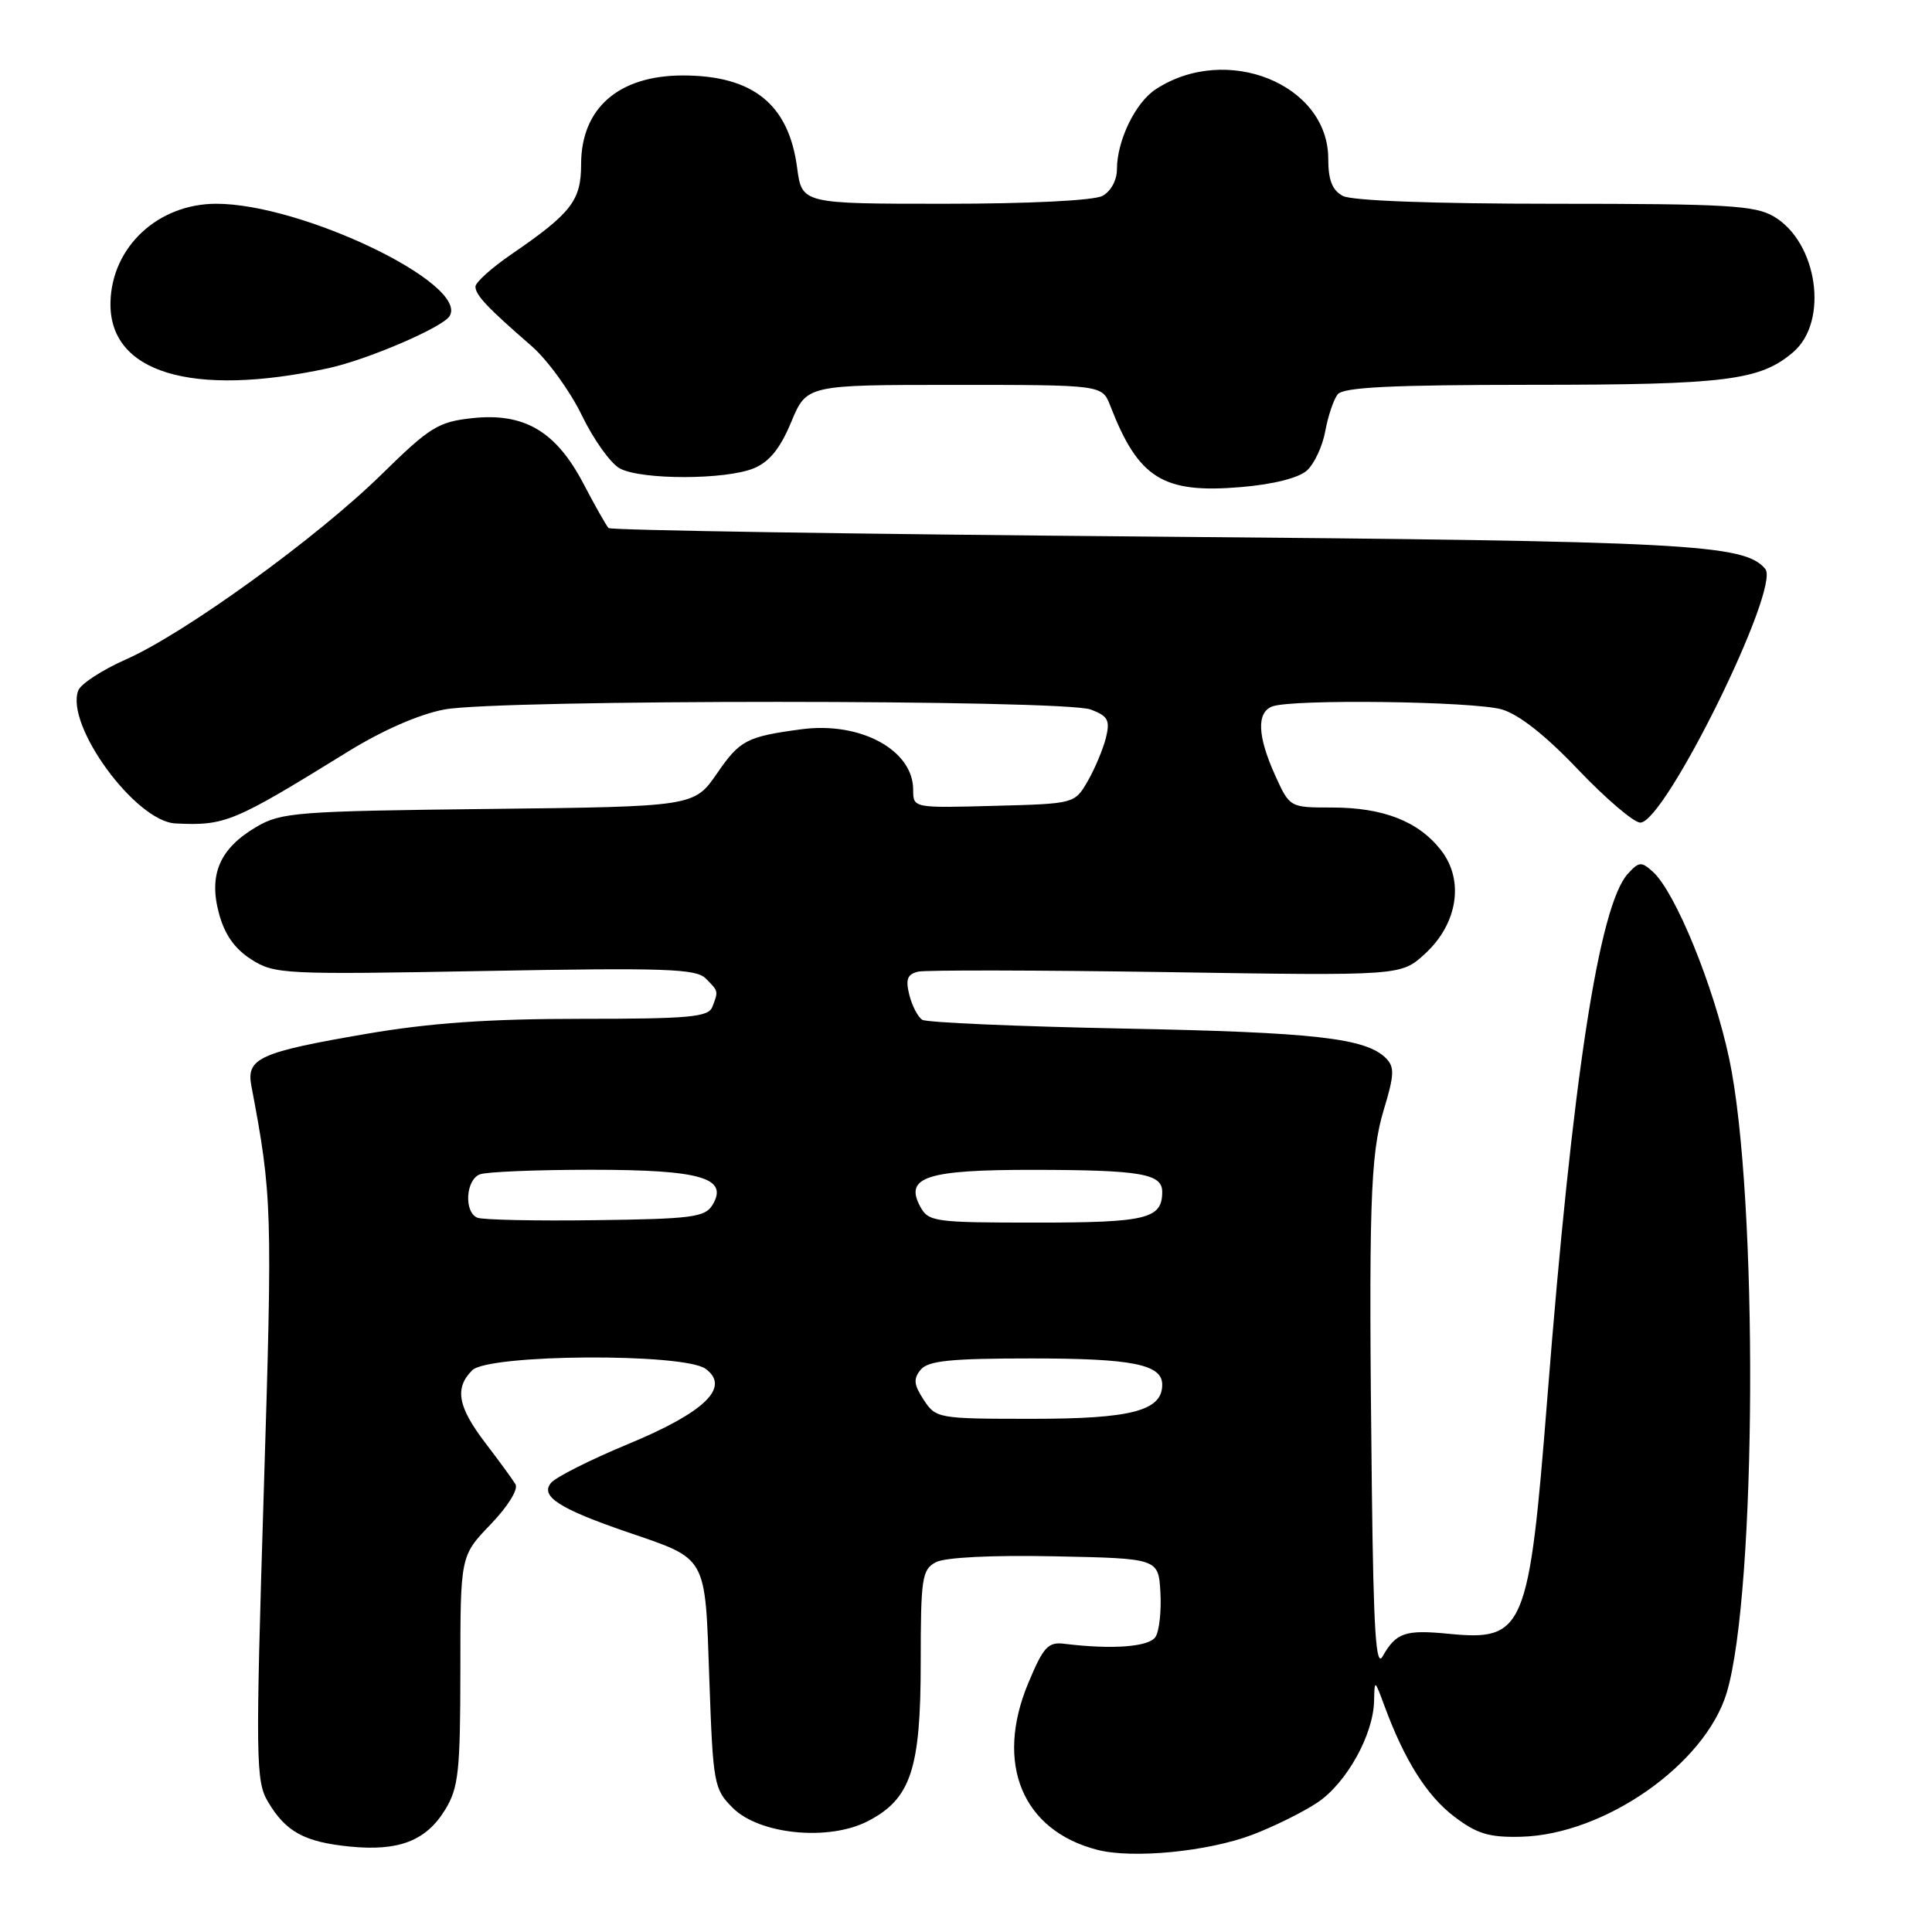<?xml version="1.0" encoding="UTF-8" standalone="no"?>
<!DOCTYPE svg PUBLIC "-//W3C//DTD SVG 1.1//EN" "http://www.w3.org/Graphics/SVG/1.1/DTD/svg11.dtd" >
<svg xmlns="http://www.w3.org/2000/svg" xmlns:xlink="http://www.w3.org/1999/xlink" version="1.1" viewBox="0 0 256 256">
 <g >
 <path fill="currentColor"
d=" M 165.96 243.11 C 168.85 242.01 172.75 240.07 174.62 238.81 C 178.43 236.23 181.96 229.89 182.07 225.43 C 182.14 222.50 182.14 222.50 183.45 226.05 C 186.09 233.22 189.07 237.95 192.67 240.69 C 195.69 242.99 197.29 243.48 201.52 243.38 C 212.61 243.11 225.95 233.77 228.80 224.29 C 232.78 210.98 232.99 158.41 229.12 140.25 C 227.08 130.66 222.00 118.22 219.03 115.53 C 217.49 114.13 217.17 114.16 215.69 115.79 C 211.88 120.00 208.37 142.83 205.03 185.24 C 202.60 215.99 201.99 217.46 192.00 216.49 C 186.16 215.92 185.00 216.32 183.19 219.50 C 182.32 221.04 182.00 216.01 181.78 197.50 C 181.34 159.73 181.55 153.05 183.36 147.04 C 184.76 142.43 184.80 141.38 183.65 140.22 C 180.98 137.55 174.19 136.78 148.89 136.29 C 134.80 136.01 122.80 135.49 122.21 135.13 C 121.63 134.77 120.86 133.29 120.49 131.83 C 119.97 129.75 120.23 129.09 121.66 128.75 C 122.67 128.52 137.48 128.55 154.57 128.81 C 185.63 129.30 185.63 129.30 188.80 126.40 C 193.17 122.40 194.06 116.62 190.92 112.63 C 187.92 108.81 183.27 107.00 176.48 107.00 C 170.90 107.00 170.90 107.00 168.97 102.75 C 166.62 97.56 166.48 94.41 168.58 93.61 C 171.18 92.61 195.23 92.92 198.99 94.00 C 201.25 94.65 204.80 97.44 209.13 102.00 C 212.80 105.85 216.50 109.00 217.35 109.00 C 220.63 109.00 235.97 77.87 233.91 75.39 C 231.16 72.08 223.91 71.70 152.33 71.10 C 113.19 70.77 80.93 70.26 80.64 69.97 C 80.35 69.68 78.85 67.04 77.31 64.09 C 73.66 57.13 69.46 54.66 62.55 55.41 C 58.05 55.90 56.94 56.60 50.55 62.87 C 42.01 71.25 24.49 83.93 16.68 87.38 C 13.54 88.77 10.70 90.62 10.37 91.49 C 8.61 96.08 17.95 108.85 23.25 109.11 C 29.84 109.43 30.90 108.99 46.00 99.66 C 50.67 96.77 55.53 94.64 58.89 94.01 C 66.06 92.66 140.99 92.67 144.54 94.02 C 146.82 94.88 147.11 95.43 146.54 97.77 C 146.16 99.27 145.08 101.85 144.13 103.50 C 142.39 106.50 142.39 106.50 131.70 106.78 C 121.00 107.07 121.00 107.07 121.00 104.64 C 121.00 99.38 114.00 95.59 106.21 96.63 C 98.94 97.60 98.05 98.07 95.03 102.45 C 91.98 106.88 91.98 106.88 64.74 107.19 C 39.39 107.48 37.26 107.64 34.00 109.55 C 29.12 112.41 27.62 115.86 29.01 121.02 C 29.76 123.83 31.09 125.72 33.30 127.13 C 36.38 129.09 37.58 129.15 64.25 128.66 C 88.04 128.22 92.22 128.36 93.50 129.64 C 95.22 131.36 95.20 131.31 94.39 133.42 C 93.87 134.77 91.38 135.00 76.99 135.00 C 64.79 135.00 57.01 135.54 48.55 136.99 C 34.43 139.41 32.62 140.22 33.30 143.84 C 36.07 158.46 36.12 160.09 34.95 197.65 C 33.85 233.29 33.89 236.00 35.50 238.73 C 37.86 242.73 40.34 244.08 46.37 244.68 C 52.86 245.32 56.47 243.92 59.00 239.77 C 60.76 236.88 60.99 234.73 61.00 221.33 C 61.00 206.16 61.00 206.16 65.01 201.99 C 67.32 199.58 68.71 197.34 68.30 196.66 C 67.91 196.02 66.11 193.55 64.29 191.17 C 60.65 186.39 60.21 183.93 62.57 181.57 C 64.72 179.42 90.61 179.26 93.50 181.38 C 96.83 183.81 93.40 187.14 83.17 191.37 C 78.21 193.43 73.64 195.73 73.01 196.49 C 71.54 198.26 74.10 199.91 83.04 202.98 C 93.83 206.68 93.41 205.92 93.99 222.52 C 94.48 236.43 94.60 237.06 97.10 239.56 C 100.64 243.09 109.83 243.99 115.00 241.31 C 120.69 238.37 122.00 234.43 122.00 220.29 C 122.00 209.12 122.17 207.98 123.99 207.01 C 125.19 206.36 131.37 206.05 139.74 206.22 C 153.50 206.50 153.50 206.50 153.76 211.00 C 153.90 213.47 153.61 216.13 153.11 216.90 C 152.24 218.23 147.37 218.59 141.03 217.81 C 138.88 217.54 138.25 218.22 136.26 223.00 C 131.79 233.68 135.45 242.54 145.39 245.11 C 150.08 246.32 160.05 245.35 165.96 243.11 Z  M 173.18 62.34 C 174.16 61.45 175.25 59.10 175.61 57.11 C 175.97 55.13 176.71 52.94 177.25 52.25 C 178.00 51.31 184.37 51.00 202.87 50.99 C 228.69 50.99 233.24 50.42 237.62 46.65 C 242.35 42.58 240.85 32.12 235.05 28.69 C 232.56 27.22 228.80 27.00 206.03 27.00 C 189.91 27.00 179.13 26.60 177.93 25.96 C 176.53 25.21 176.00 23.86 176.00 21.04 C 176.00 11.14 162.50 5.70 153.14 11.83 C 150.44 13.59 148.00 18.64 148.00 22.43 C 148.00 23.88 147.19 25.37 146.07 25.96 C 144.93 26.57 136.34 27.00 125.19 27.00 C 106.26 27.00 106.26 27.00 105.62 22.21 C 104.51 13.82 99.78 10.00 90.48 10.00 C 81.97 10.00 77.00 14.34 77.00 21.77 C 77.00 26.58 75.71 28.25 67.71 33.73 C 65.12 35.51 63.00 37.42 63.00 37.98 C 63.00 39.09 64.57 40.76 70.41 45.83 C 72.52 47.66 75.53 51.80 77.09 55.02 C 78.65 58.25 80.92 61.42 82.13 62.07 C 85.00 63.61 96.17 63.59 99.89 62.05 C 101.96 61.19 103.39 59.41 104.84 55.92 C 106.89 51.00 106.89 51.00 126.47 51.00 C 146.04 51.00 146.04 51.00 147.11 53.75 C 150.85 63.41 154.09 65.42 164.45 64.54 C 168.72 64.18 172.08 63.33 173.18 62.34 Z  M 43.50 48.79 C 48.67 47.67 58.64 43.39 59.57 41.89 C 62.19 37.65 40.05 26.99 28.64 27.00 C 20.95 27.01 14.83 32.69 14.64 40.01 C 14.39 49.37 25.35 52.71 43.50 48.79 Z  M 122.40 185.49 C 121.08 183.48 121.00 182.70 122.00 181.49 C 122.99 180.30 125.98 180.00 136.69 180.00 C 150.06 180.00 154.00 180.79 154.00 183.48 C 154.00 186.93 149.93 188.00 136.80 188.00 C 124.29 188.00 124.01 187.95 122.40 185.49 Z  M 63.25 161.35 C 61.46 160.61 61.71 156.33 63.58 155.61 C 64.45 155.27 71.12 155.00 78.39 155.00 C 92.90 155.00 96.60 156.08 94.39 159.69 C 93.42 161.29 91.58 161.52 78.89 161.68 C 70.98 161.79 63.94 161.64 63.25 161.35 Z  M 121.91 159.83 C 119.84 155.95 122.82 155.00 136.94 155.01 C 151.14 155.03 154.00 155.52 154.00 157.92 C 154.00 161.50 151.96 162.00 137.34 162.00 C 123.72 162.00 123.02 161.90 121.91 159.83 Z "/>
</g>
</svg>